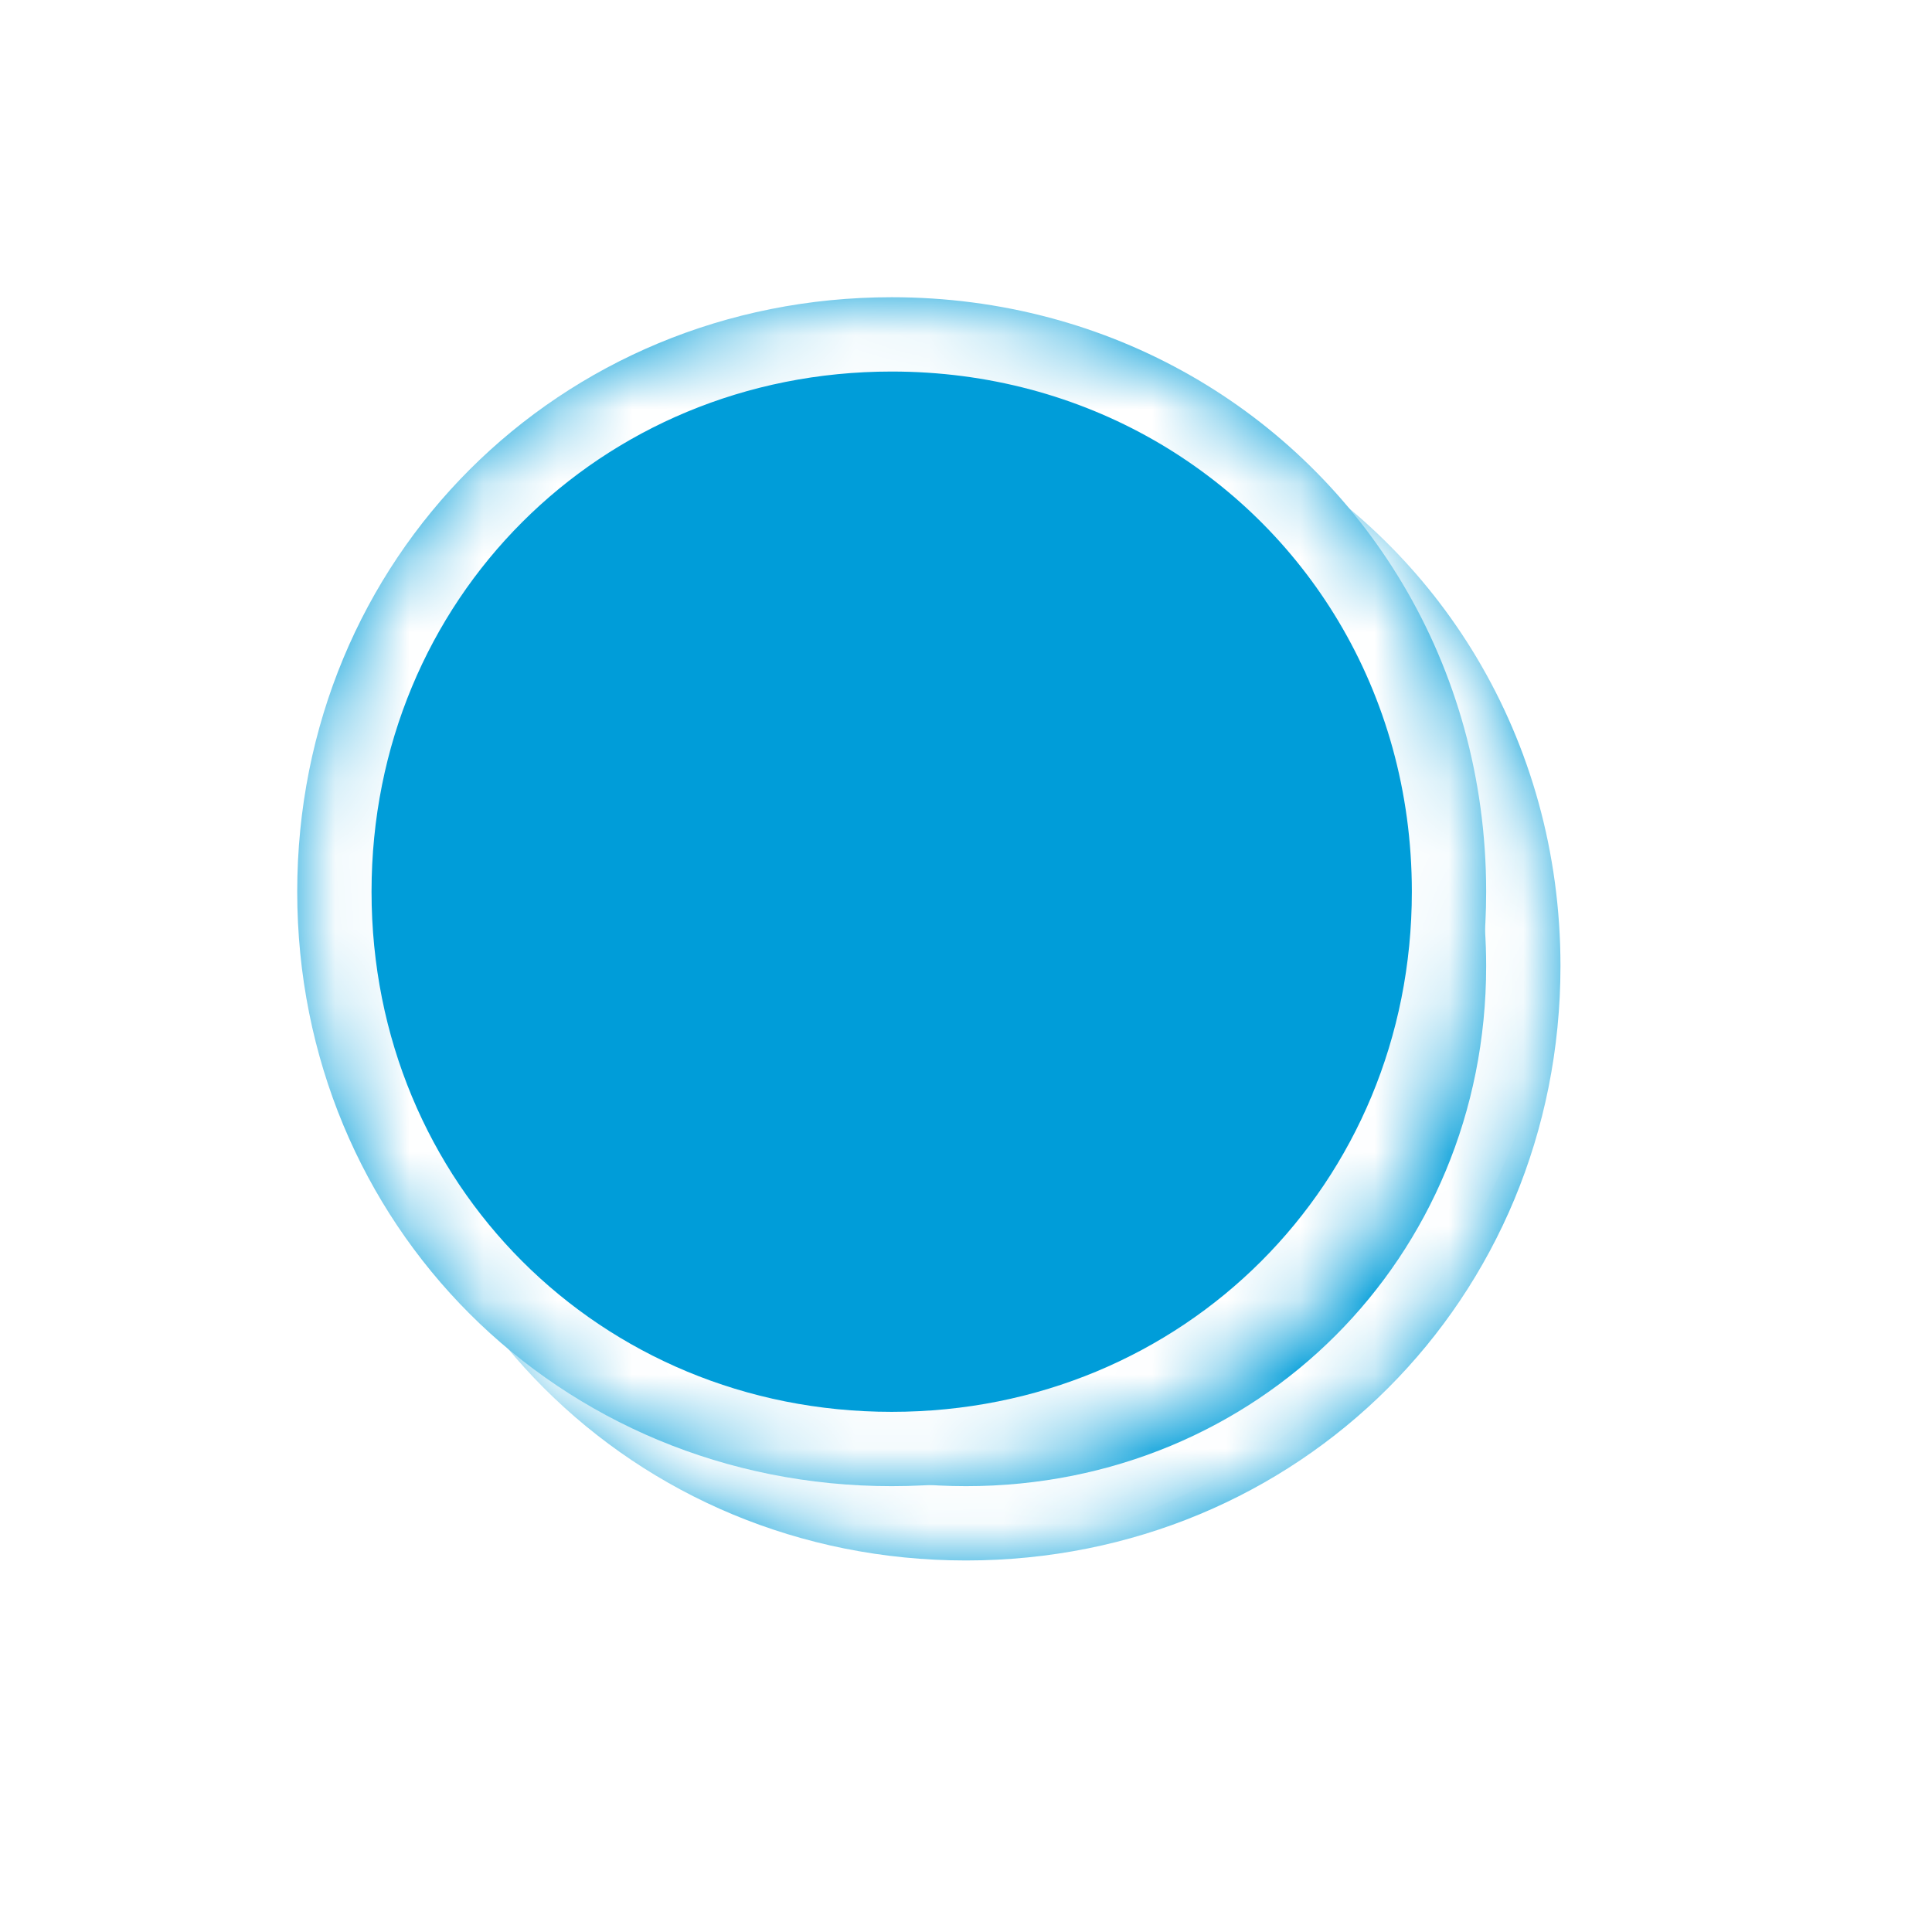 ﻿<?xml version="1.0" encoding="utf-8"?>
<svg version="1.1" xmlns:xlink="http://www.w3.org/1999/xlink" width="26px" height="26px" xmlns="http://www.w3.org/2000/svg">
  <defs>
    <mask fill="white" id="clip416">
      <path d="M 0 8  C 0 3.52  3.52 0  8 0  C 10.95 0  13.484 1.526  14.871 3.848  C 15.59 5.052  16 6.47  16 8  C 16 12.48  12.48 16  8 16  C 3.52 16  0 12.48  0 8  Z " fill-rule="evenodd" />
    </mask>
    <filter x="416px" y="410px" width="26px" height="26px" filterUnits="userSpaceOnUse" id="filter417">
      <feOffset dx="1" dy="1" in="SourceAlpha" result="shadowOffsetInner" />
      <feGaussianBlur stdDeviation="2.5" in="shadowOffsetInner" result="shadowGaussian" />
      <feComposite in2="shadowGaussian" operator="atop" in="SourceAlpha" result="shadowComposite" />
      <feColorMatrix type="matrix" values="0 0 0 0 0  0 0 0 0 0  0 0 0 0 0  0 0 0 0.698 0  " in="shadowComposite" />
    </filter>
    <g id="widget418">
      <path d="M 0 8  C 0 3.52  3.52 0  8 0  C 10.95 0  13.484 1.526  14.871 3.848  C 15.59 5.052  16 6.47  16 8  C 16 12.48  12.48 16  8 16  C 3.52 16  0 12.48  0 8  Z " fill-rule="nonzero" fill="#009dd9" stroke="none" transform="matrix(1 0 0 1 420 414 )" />
      <path d="M 0 8  C 0 3.52  3.52 0  8 0  C 10.95 0  13.484 1.526  14.871 3.848  C 15.59 5.052  16 6.47  16 8  C 16 12.48  12.48 16  8 16  C 3.52 16  0 12.48  0 8  Z " stroke-width="2" stroke="#ffffff" fill="none" transform="matrix(1 0 0 1 420 414 )" mask="url(#clip416)" />
    </g>
  </defs>
  <g transform="matrix(1 0 0 1 -416 -410 )">
    <use xlink:href="#widget418" filter="url(#filter417)" />
    <use xlink:href="#widget418" />
  </g>
</svg>